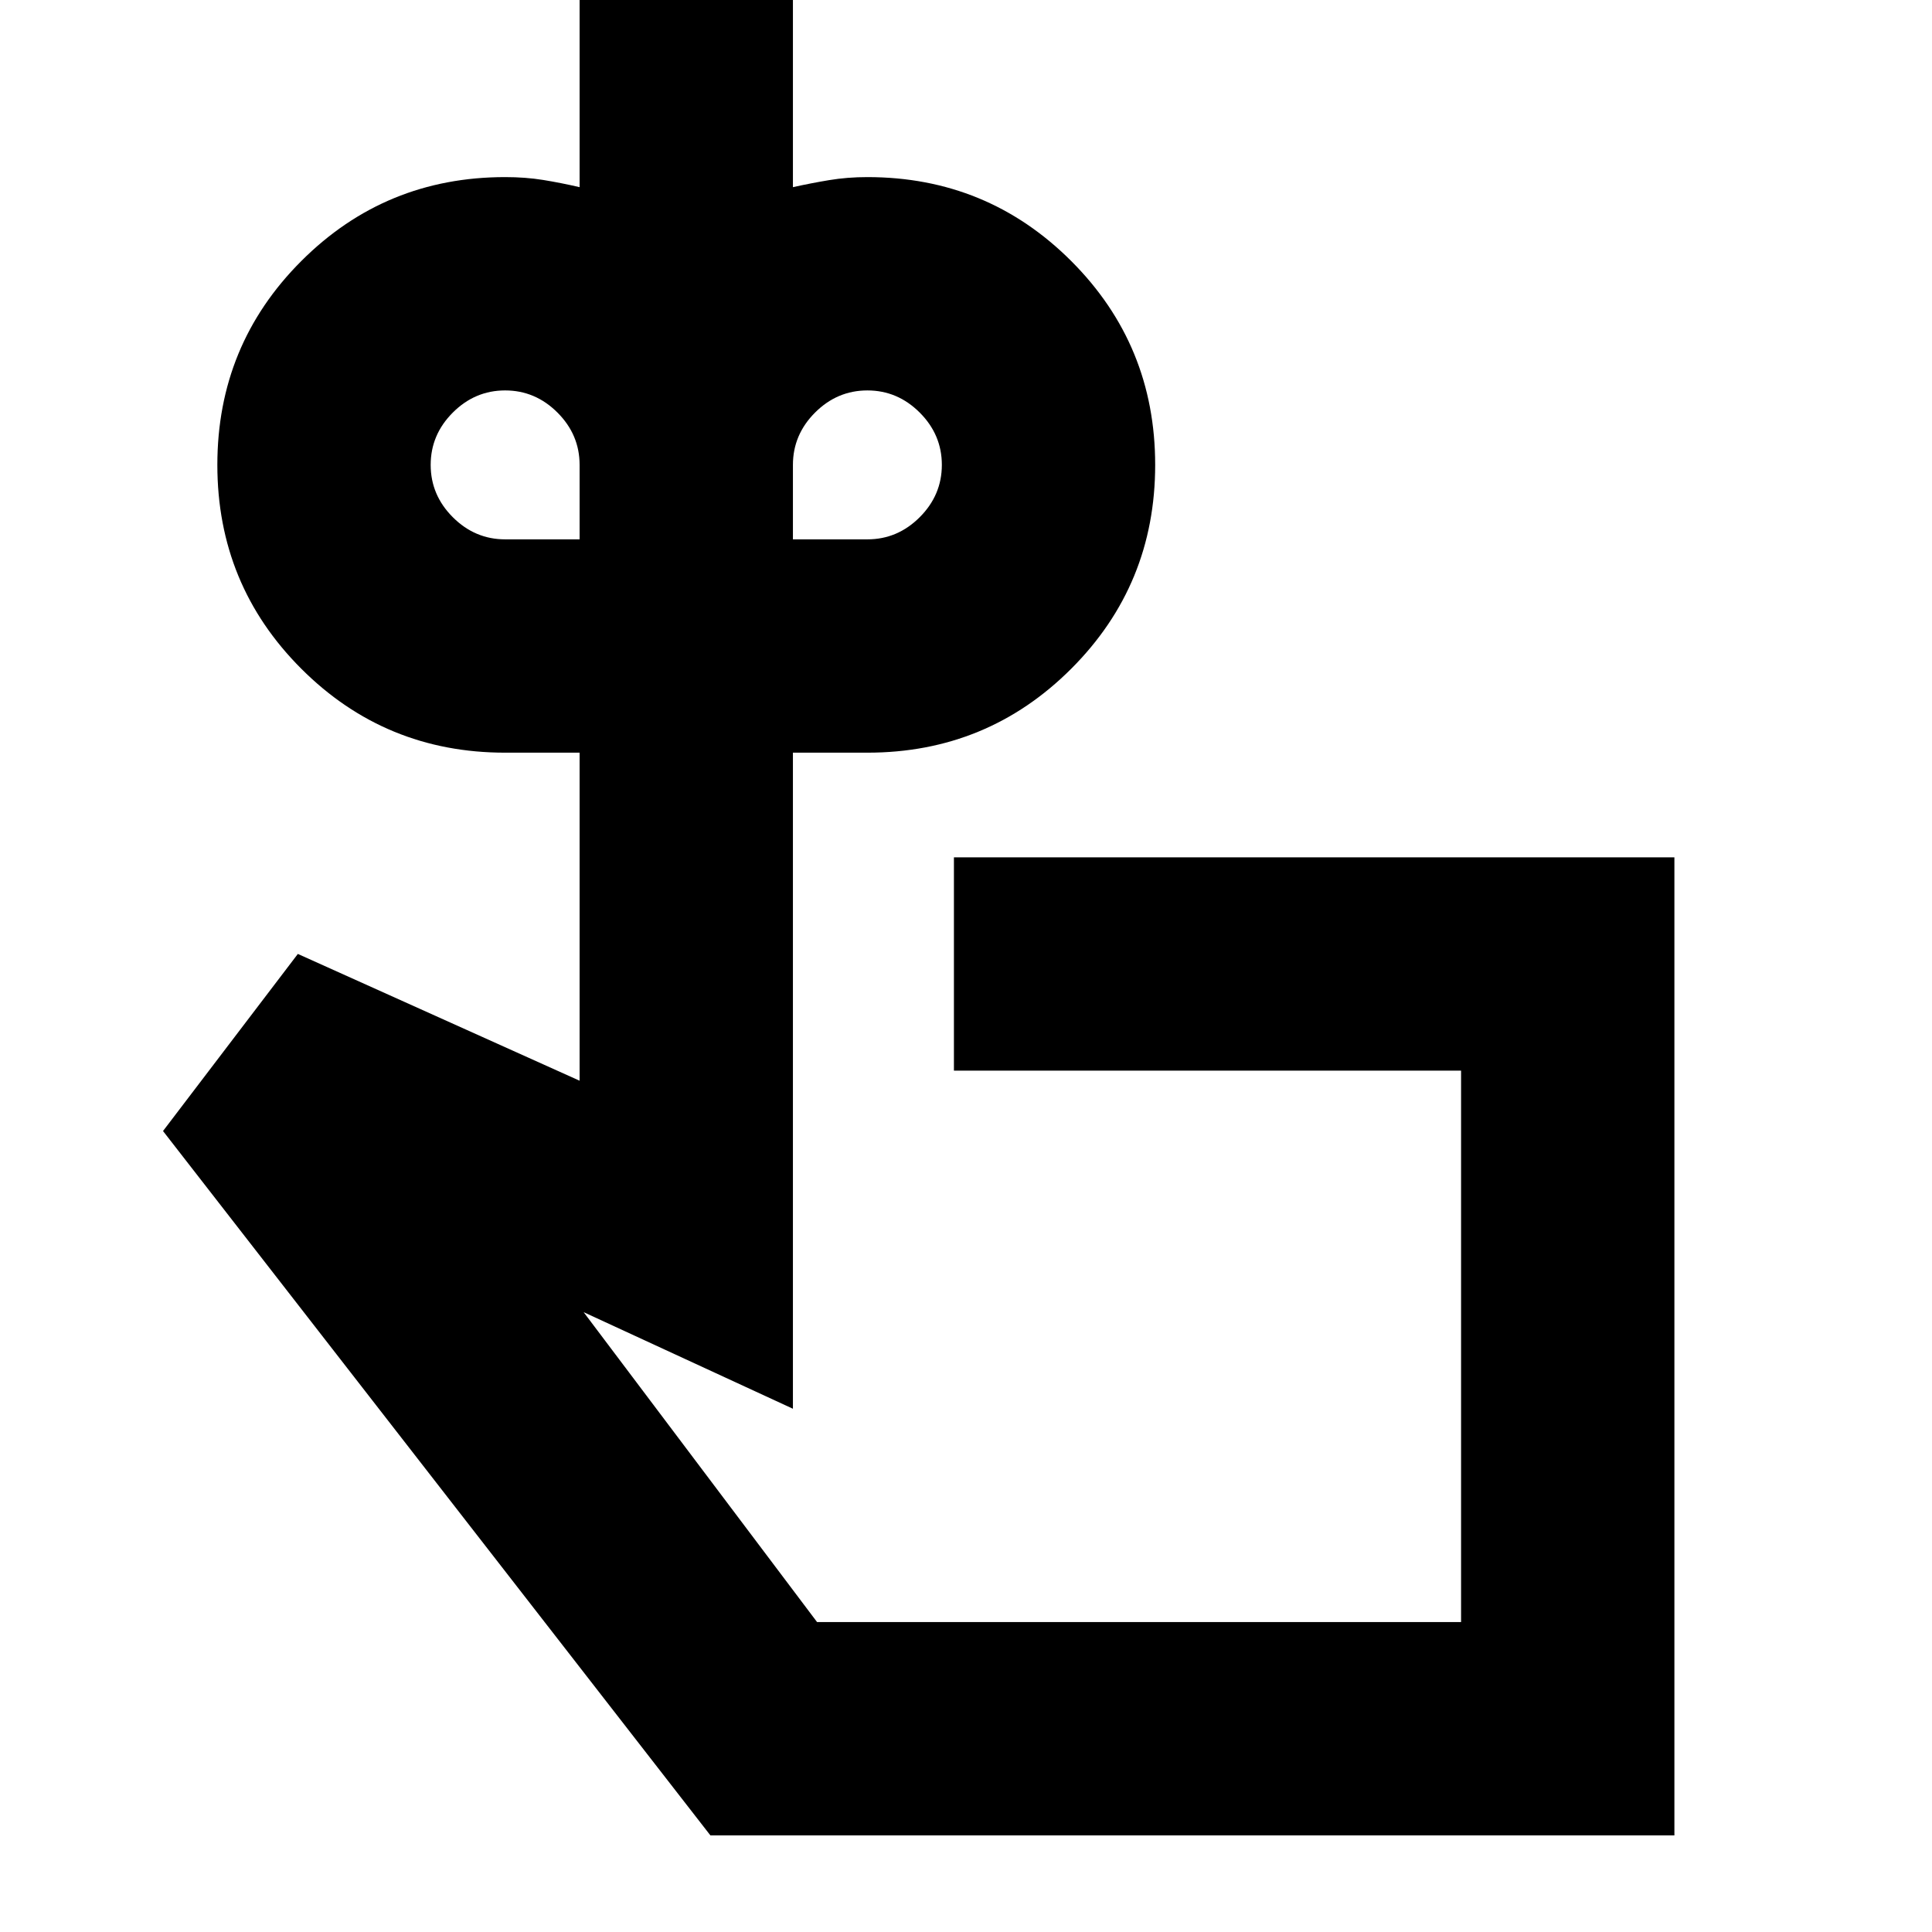 <svg xmlns="http://www.w3.org/2000/svg" height="24" viewBox="0 -960 960 960" width="24"><path d="M251-692h37v-37q0-15-11-26t-26-11q-15 0-26 11t-11 26q0 15 11 26t26 11Zm180 0q15 0 26-11t11-26q0-15-11-26t-26-11q-15 0-26 11t-11 26v37h37Zm135 401ZM832-48H353L81-398l67-88 140 63v-163h-37q-59.58 0-101.29-41.71Q108-669.42 108-729q0-59.58 41.71-101.29Q191.42-872 251-872q10.17 0 18.96 1.43 8.79 1.43 18.04 3.57v-93h106v93q9-2 18.02-3.5T431-872q59.58 0 101.29 41.71Q574-788.58 574-729q0 59.58-41.71 101.29Q490.58-586 431-586h-37v326l-104-48 116 154h320v-274H474v-106h358v486Z"/></svg>